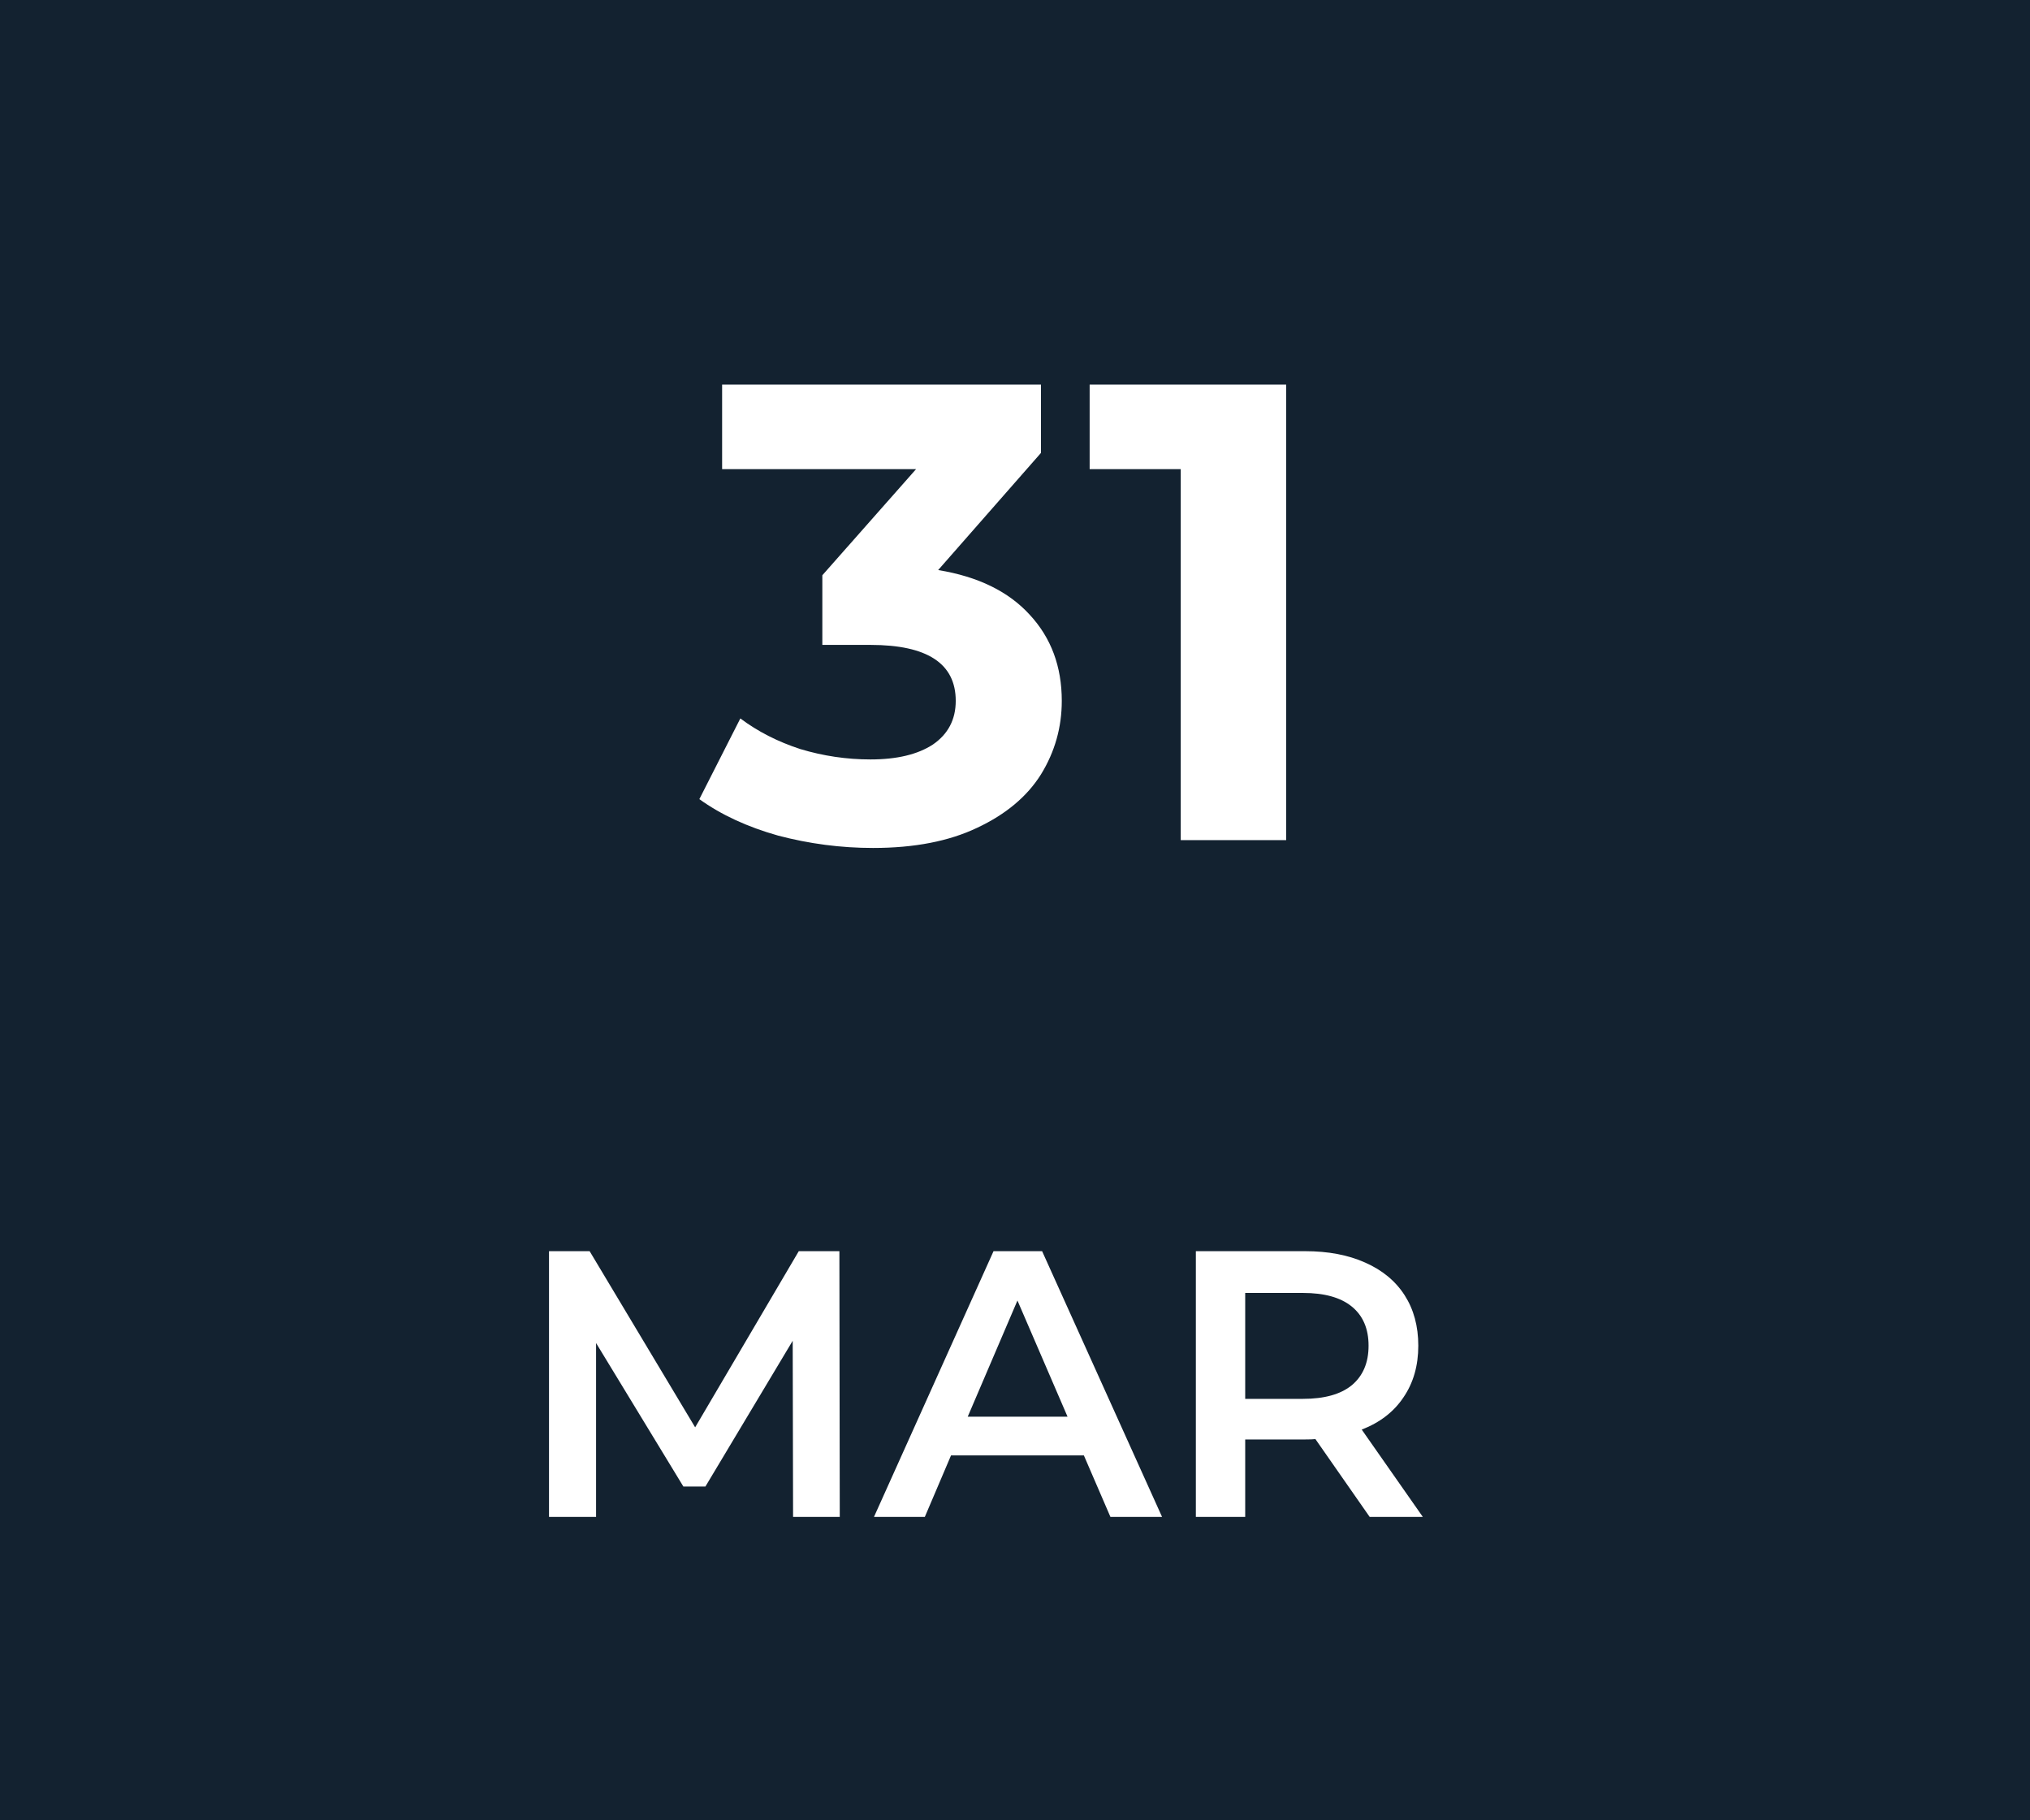<svg width="87" height="78" viewBox="0 0 87 78" fill="none" xmlns="http://www.w3.org/2000/svg">
<rect width="87" height="78" fill="#132230"/>
<path d="M40.207 24.427C41.917 24.706 43.228 25.347 44.139 26.351C45.05 27.336 45.505 28.563 45.505 30.032C45.505 31.166 45.208 32.217 44.613 33.183C44.018 34.132 43.107 34.894 41.88 35.47C40.672 36.047 39.184 36.335 37.418 36.335C36.042 36.335 34.685 36.158 33.346 35.805C32.026 35.433 30.902 34.912 29.972 34.243L31.729 30.785C32.473 31.343 33.328 31.78 34.295 32.096C35.28 32.393 36.284 32.542 37.306 32.542C38.441 32.542 39.333 32.328 39.984 31.901C40.634 31.454 40.96 30.831 40.96 30.032C40.96 28.433 39.742 27.634 37.306 27.634H35.243V24.65L39.259 20.104H30.948V16.479H44.613V19.407L40.207 24.427ZM55.121 16.479V36H50.603V20.104H46.699V16.479H55.121Z" fill="white"/>
<path d="M33.989 65L33.973 57.452L30.231 63.699H29.288L25.546 57.549V65H23.529V53.613H25.27L29.792 61.161L34.233 53.613H35.974L35.99 65H33.989ZM46.452 62.365H40.758L39.635 65H37.456L42.58 53.613H44.662L49.803 65H47.59L46.452 62.365ZM45.752 60.705L43.605 55.727L41.474 60.705H45.752ZM58.701 65L56.375 61.665C56.278 61.676 56.131 61.681 55.936 61.681H53.366V65H51.251V53.613H55.936C56.923 53.613 57.779 53.775 58.506 54.101C59.244 54.426 59.808 54.892 60.198 55.5C60.588 56.107 60.784 56.828 60.784 57.663C60.784 58.52 60.572 59.258 60.149 59.876C59.737 60.494 59.141 60.955 58.36 61.258L60.979 65H58.701ZM58.653 57.663C58.653 56.937 58.414 56.378 57.937 55.988C57.46 55.597 56.76 55.402 55.838 55.402H53.366V59.941H55.838C56.76 59.941 57.46 59.746 57.937 59.355C58.414 58.954 58.653 58.39 58.653 57.663Z" fill="white"/>
</svg>
